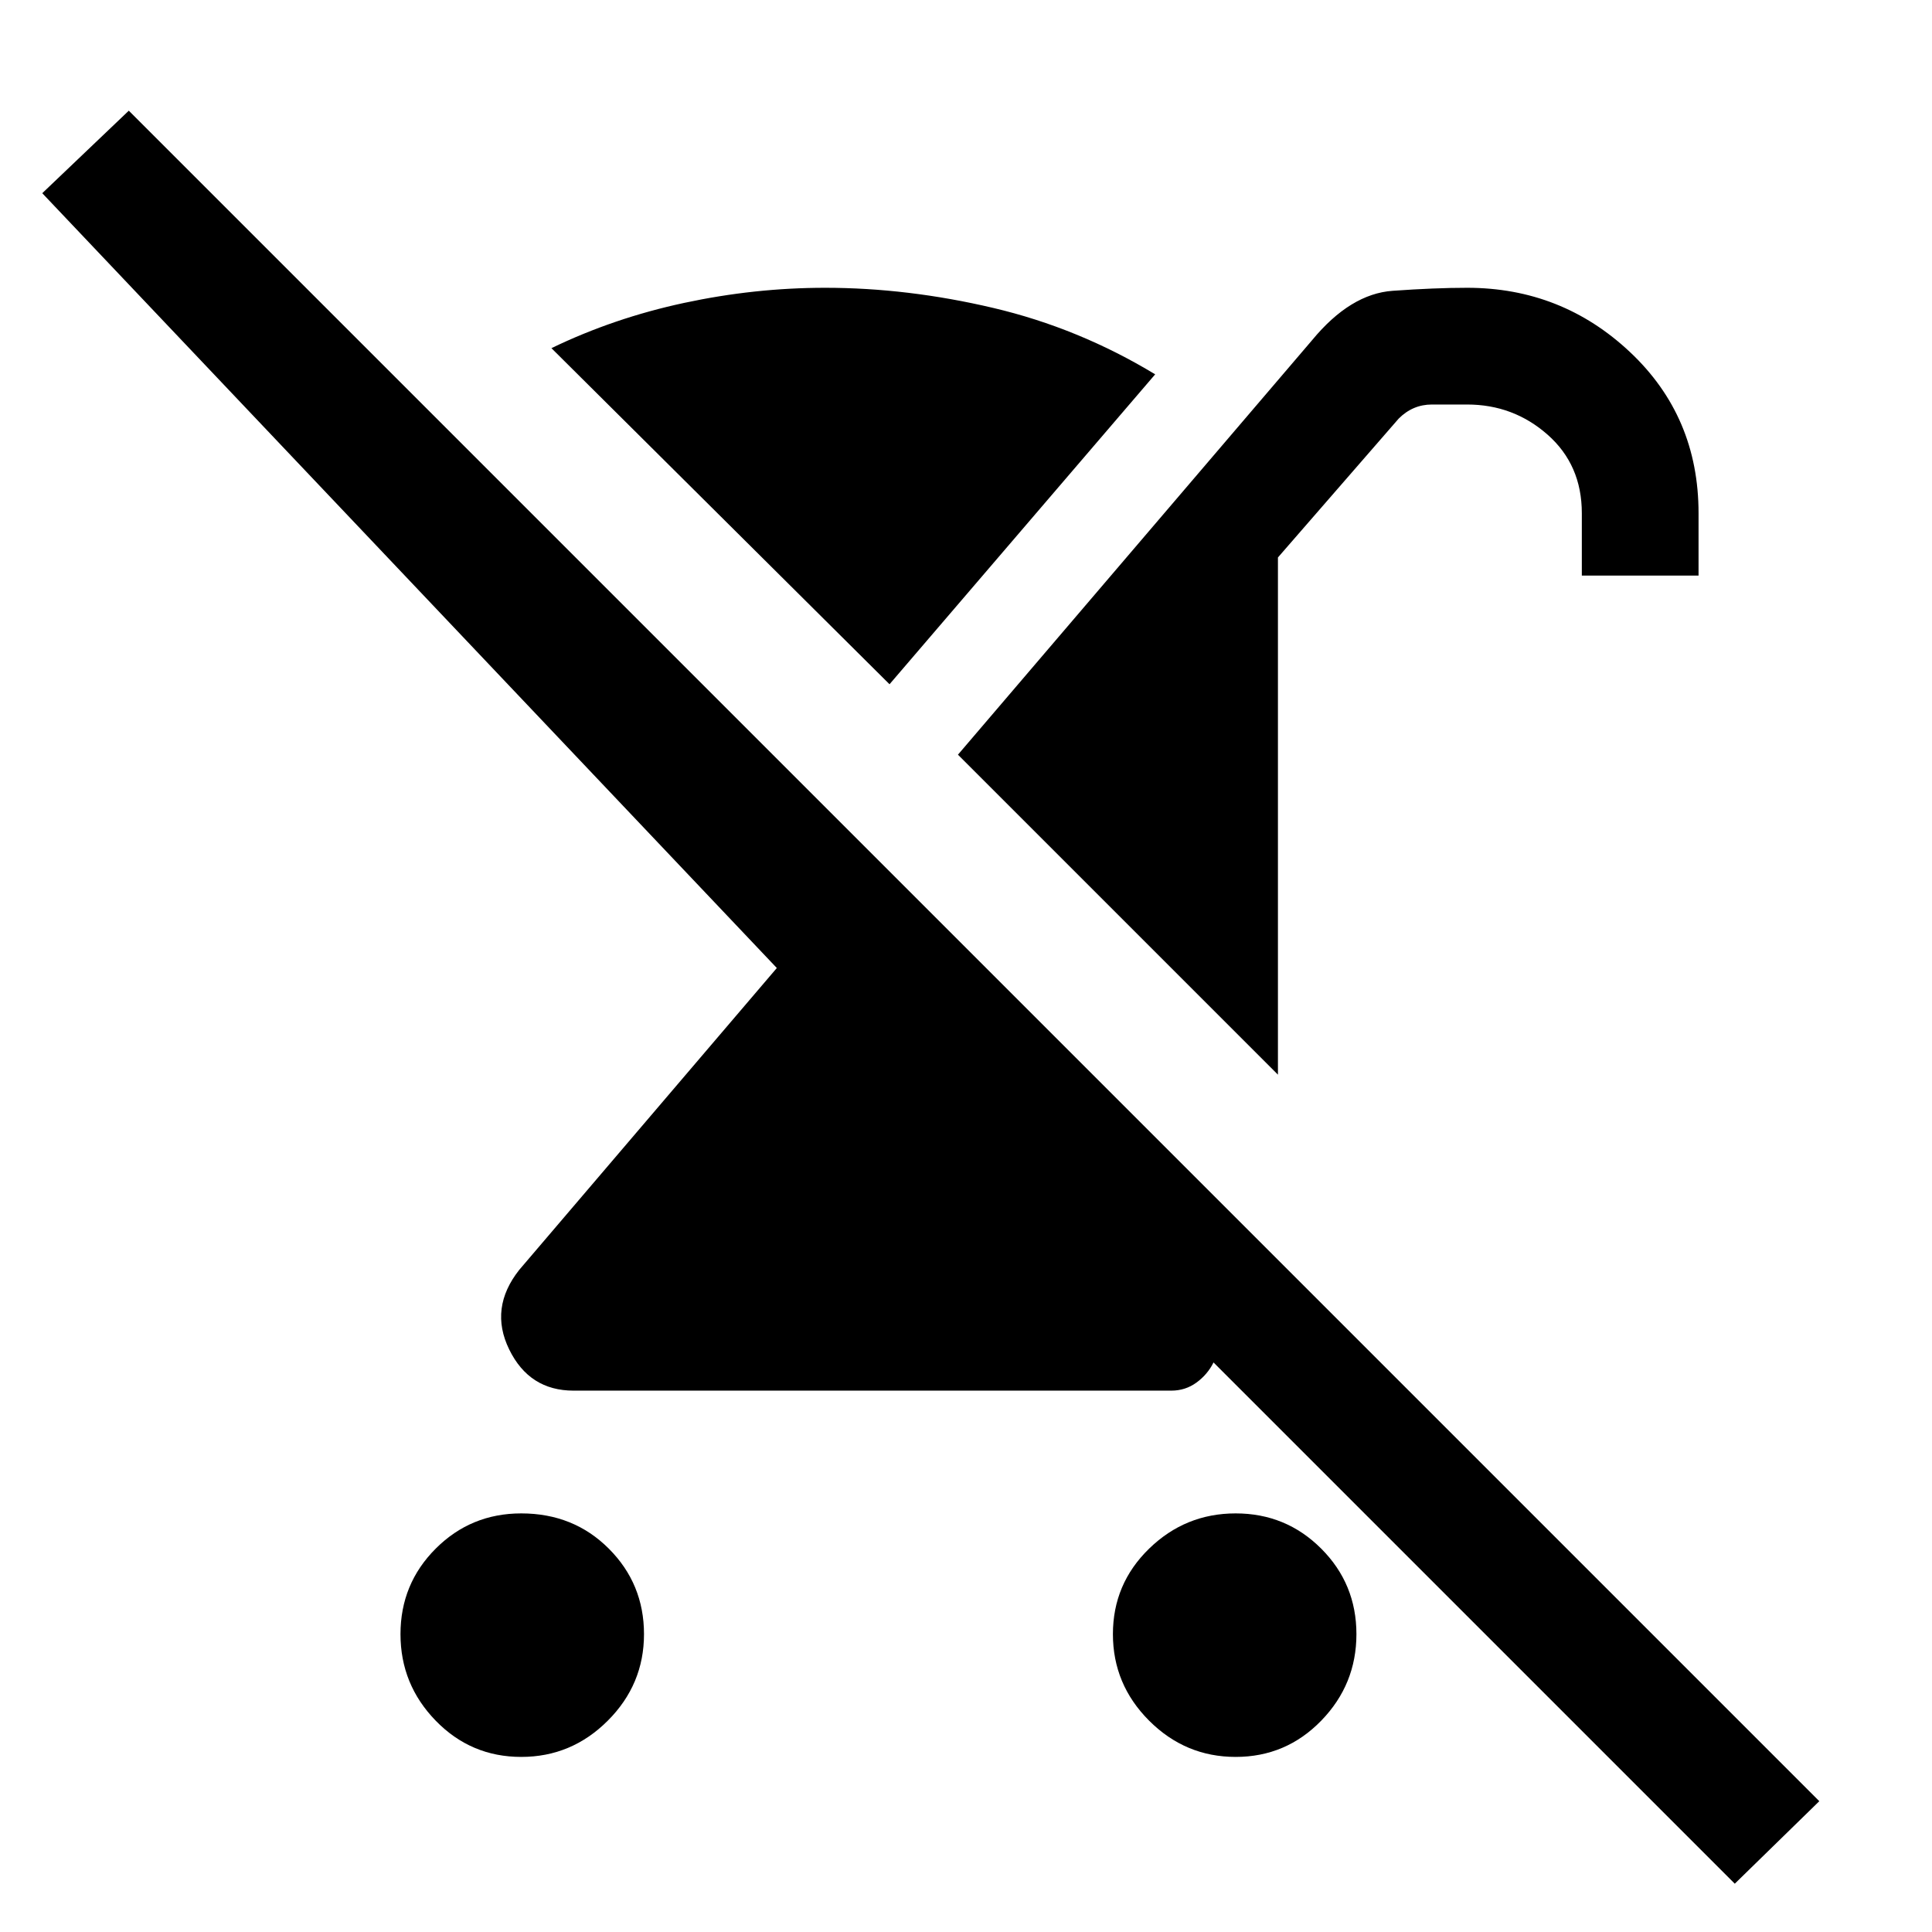 <svg xmlns="http://www.w3.org/2000/svg" height="48" width="48"><path d="M12.95 43.65Q11.7 43.65 10.825 42.75Q9.95 41.85 9.95 40.6Q9.95 39.35 10.825 38.475Q11.7 37.6 12.95 37.6Q14.25 37.6 15.125 38.475Q16 39.35 16 40.6Q16 41.85 15.1 42.75Q14.2 43.65 12.95 43.65ZM31.75 26.7 23.8 18.75 32.6 8.45Q33.55 7.3 34.6 7.225Q35.65 7.15 36.45 7.15Q38.8 7.15 40.5 8.75Q42.2 10.35 42.2 12.75V14.3H39.3V12.75Q39.3 11.55 38.45 10.8Q37.6 10.05 36.45 10.05Q36.05 10.05 35.575 10.05Q35.1 10.05 34.75 10.4L31.75 13.85ZM22.1 17 13.7 8.65Q15.25 7.9 17 7.525Q18.75 7.15 20.5 7.15Q22.55 7.15 24.675 7.65Q26.8 8.15 28.7 9.3ZM43.1 46.8 30.15 33.85Q30 34.15 29.725 34.35Q29.45 34.55 29.1 34.55H14.25Q13.15 34.55 12.65 33.525Q12.15 32.5 12.9 31.55L19.3 24.05L1.05 4.8L3.2 2.75L45.2 44.75ZM30.7 43.65Q29.45 43.65 28.55 42.75Q27.65 41.85 27.65 40.6Q27.65 39.35 28.55 38.475Q29.45 37.6 30.7 37.6Q31.95 37.6 32.825 38.475Q33.7 39.35 33.7 40.6Q33.7 41.85 32.825 42.75Q31.95 43.65 30.7 43.65Z"/></svg>